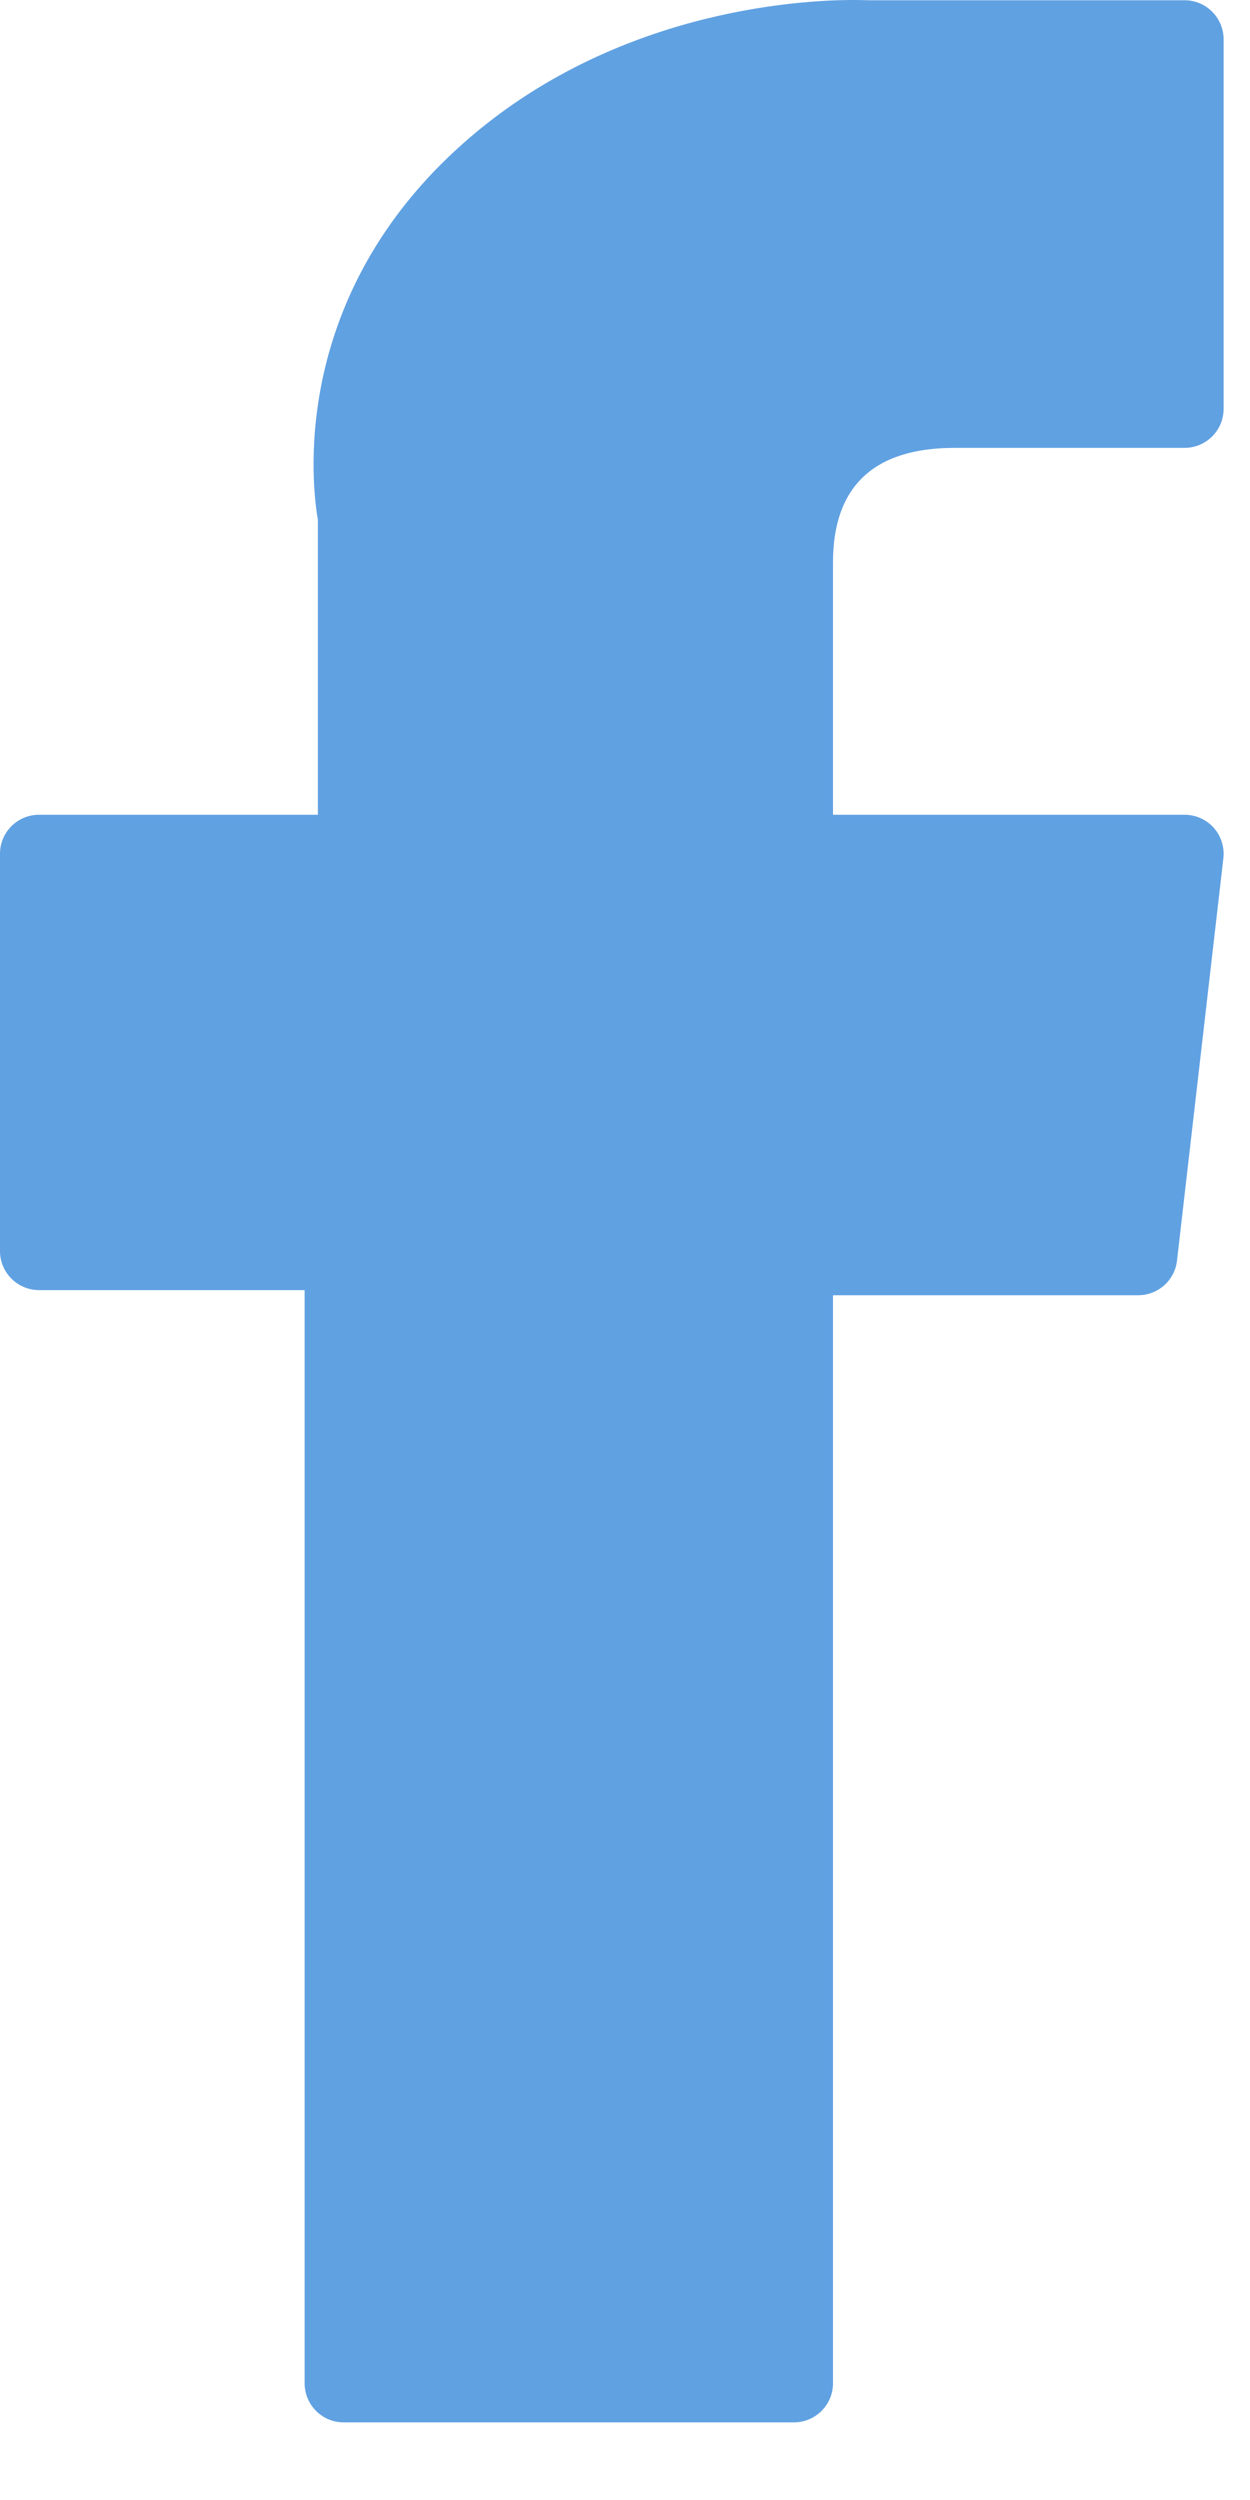 <svg width="10" height="20" viewBox="0 0 10 20" fill="none" xmlns="http://www.w3.org/2000/svg">
<path d="M0.313 10.321H2.437V19.066C2.437 19.239 2.577 19.379 2.749 19.379H6.351C6.524 19.379 6.664 19.239 6.664 19.066V10.362H9.105C9.264 10.362 9.398 10.243 9.416 10.085L9.787 6.866C9.797 6.777 9.769 6.689 9.71 6.622C9.65 6.556 9.566 6.518 9.476 6.518H6.664V4.499C6.664 3.891 6.991 3.583 7.637 3.583C7.729 3.583 9.476 3.583 9.476 3.583C9.649 3.583 9.789 3.443 9.789 3.27V0.315C9.789 0.142 9.649 0.002 9.476 0.002H6.942C6.924 0.001 6.884 0 6.826 0C6.386 0 4.857 0.086 3.65 1.197C2.312 2.428 2.498 3.902 2.543 4.158V6.518H0.313C0.14 6.518 0 6.657 0 6.83V10.008C0 10.181 0.14 10.321 0.313 10.321Z" fill="#60A1E2"/>
</svg>
